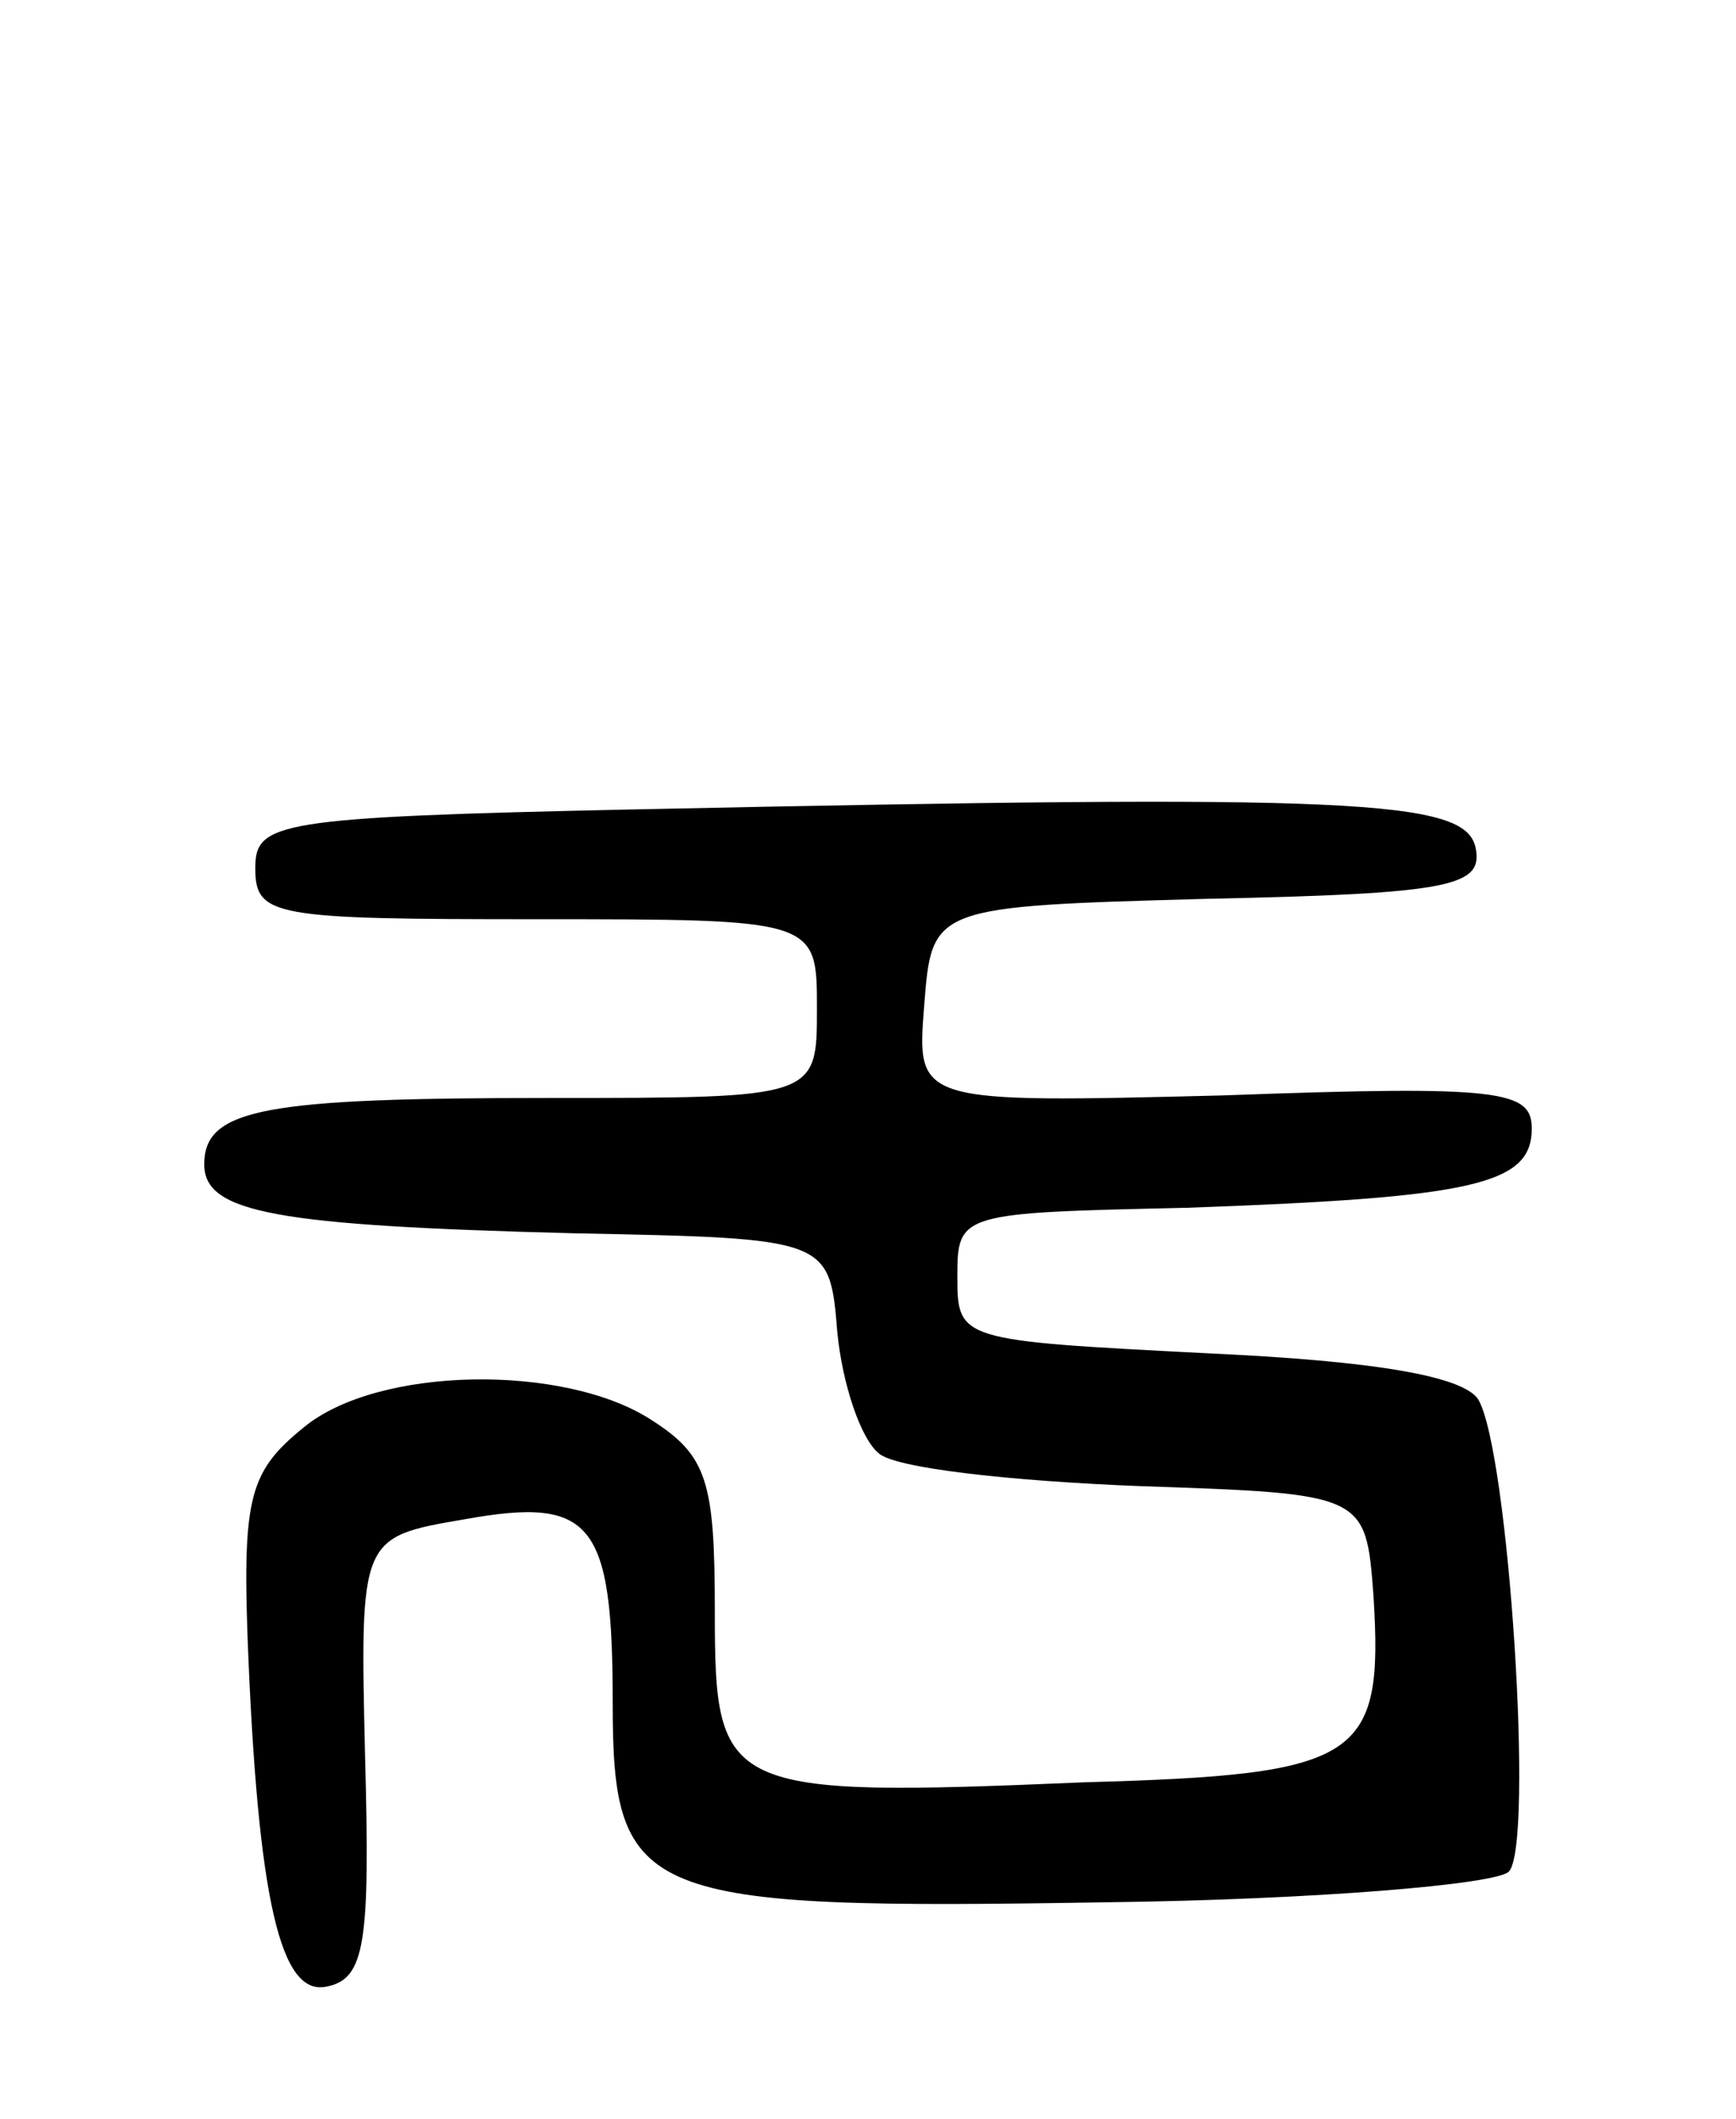 <svg version="1.0" xmlns="http://www.w3.org/2000/svg"
 width="68pt" height="83pt" viewBox="0 0 68 83"
 preserveAspectRatio="xMidYMid meet">
<g transform="translate(0,83) scale(0.1,-0.1)"
fill="#000000" stroke="none">
<path d="M248 513 c-140 -3 -148 -5 -148 -23 0 -19 7 -20 110 -20 110 0 110 0
110 -35 0 -35 0 -35 -104 -35 -112 0 -136 -4 -136 -26 0 -19 28 -24 145 -27
100 -2 100 -2 103 -39 2 -20 9 -41 16 -47 6 -6 52 -11 102 -13 89 -3 89 -3 92
-43 4 -64 -5 -70 -113 -73 -142 -6 -145 -4 -145 67 0 51 -3 61 -25 75 -34 22
-107 21 -136 -3 -21 -17 -24 -27 -22 -83 4 -103 13 -140 31 -136 15 3 17 17
15 90 -2 86 -2 86 39 93 50 9 58 -1 58 -72 0 -77 11 -81 193 -78 82 1 153 7
158 12 10 10 0 165 -12 185 -6 9 -40 15 -106 18 -97 5 -98 5 -98 30 0 25 1 25
90 27 112 4 135 9 135 31 0 15 -12 17 -121 13 -120 -3 -120 -3 -117 35 3 39 3
39 111 42 96 2 108 5 105 20 -4 19 -47 21 -330 15z"/>
</g>
</svg>

